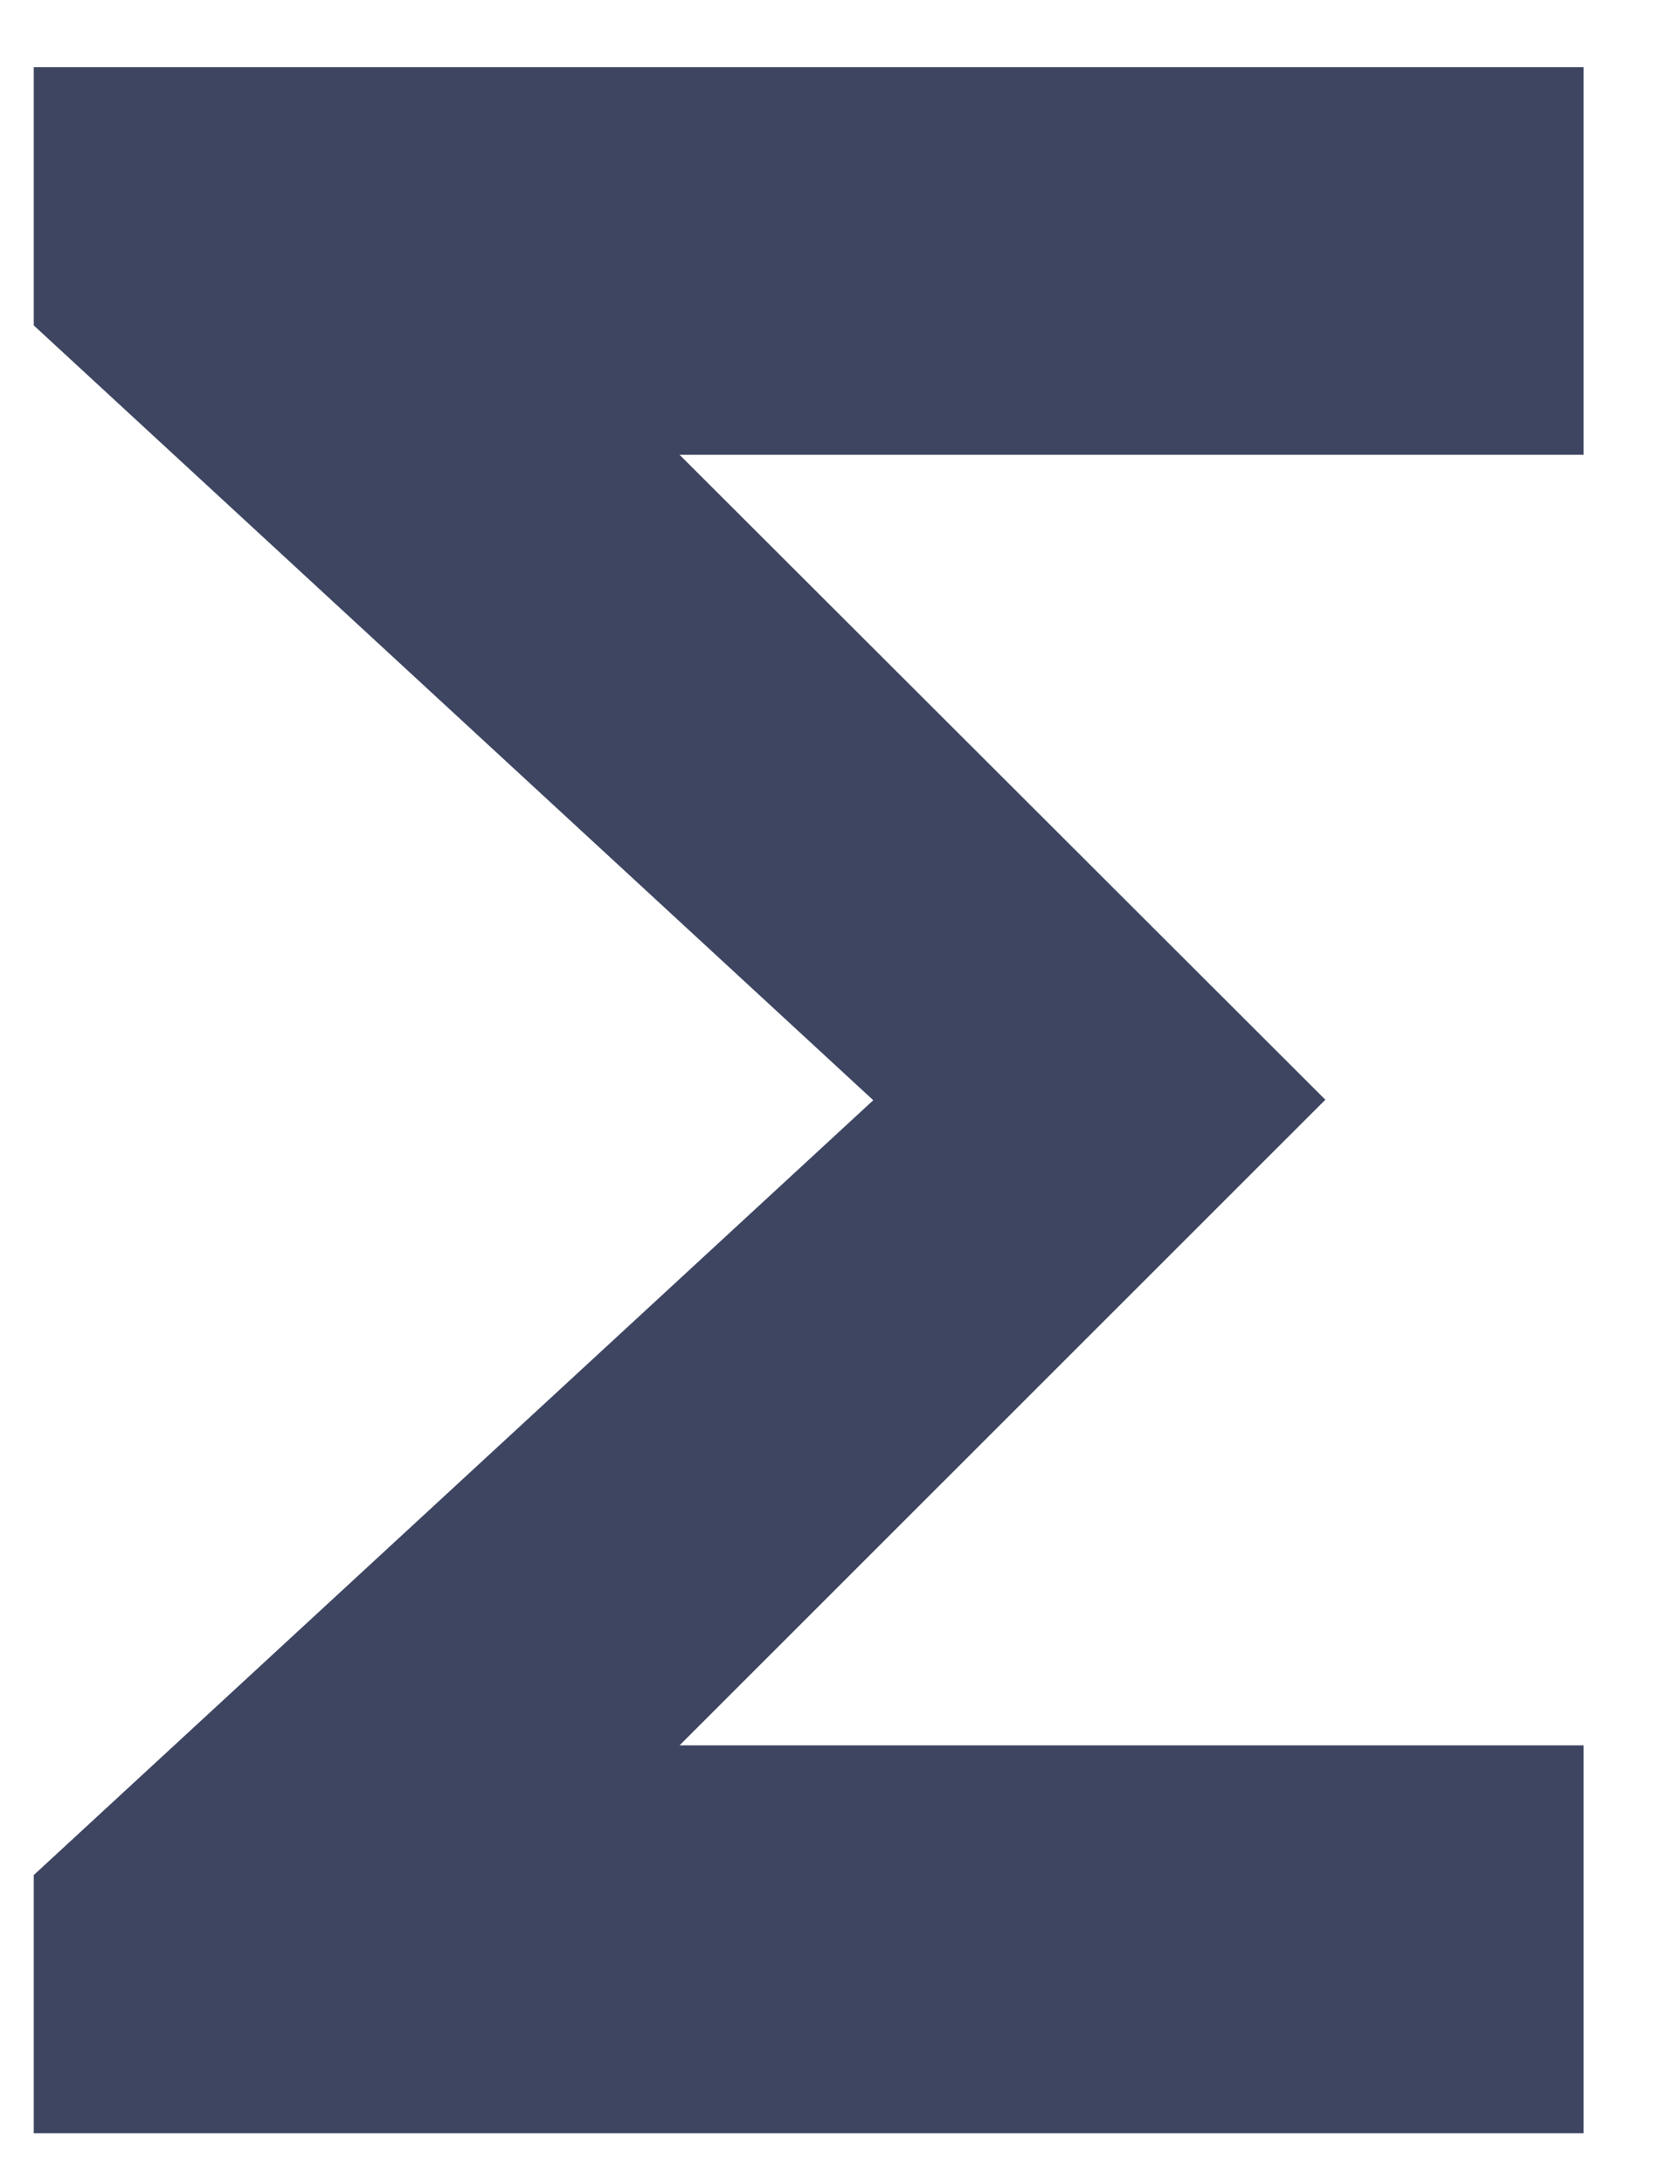 <svg width="10" height="13" viewBox="0 0 10 13" fill="none" xmlns="http://www.w3.org/2000/svg">
<path d="M9.426 0.4H0.201V1.937L5.198 6.549L0.201 11.161V12.698H9.426V10.389H4.045L7.889 6.546L4.045 2.707H9.426V0.4Z" fill="#3D4561"/>
</svg>
